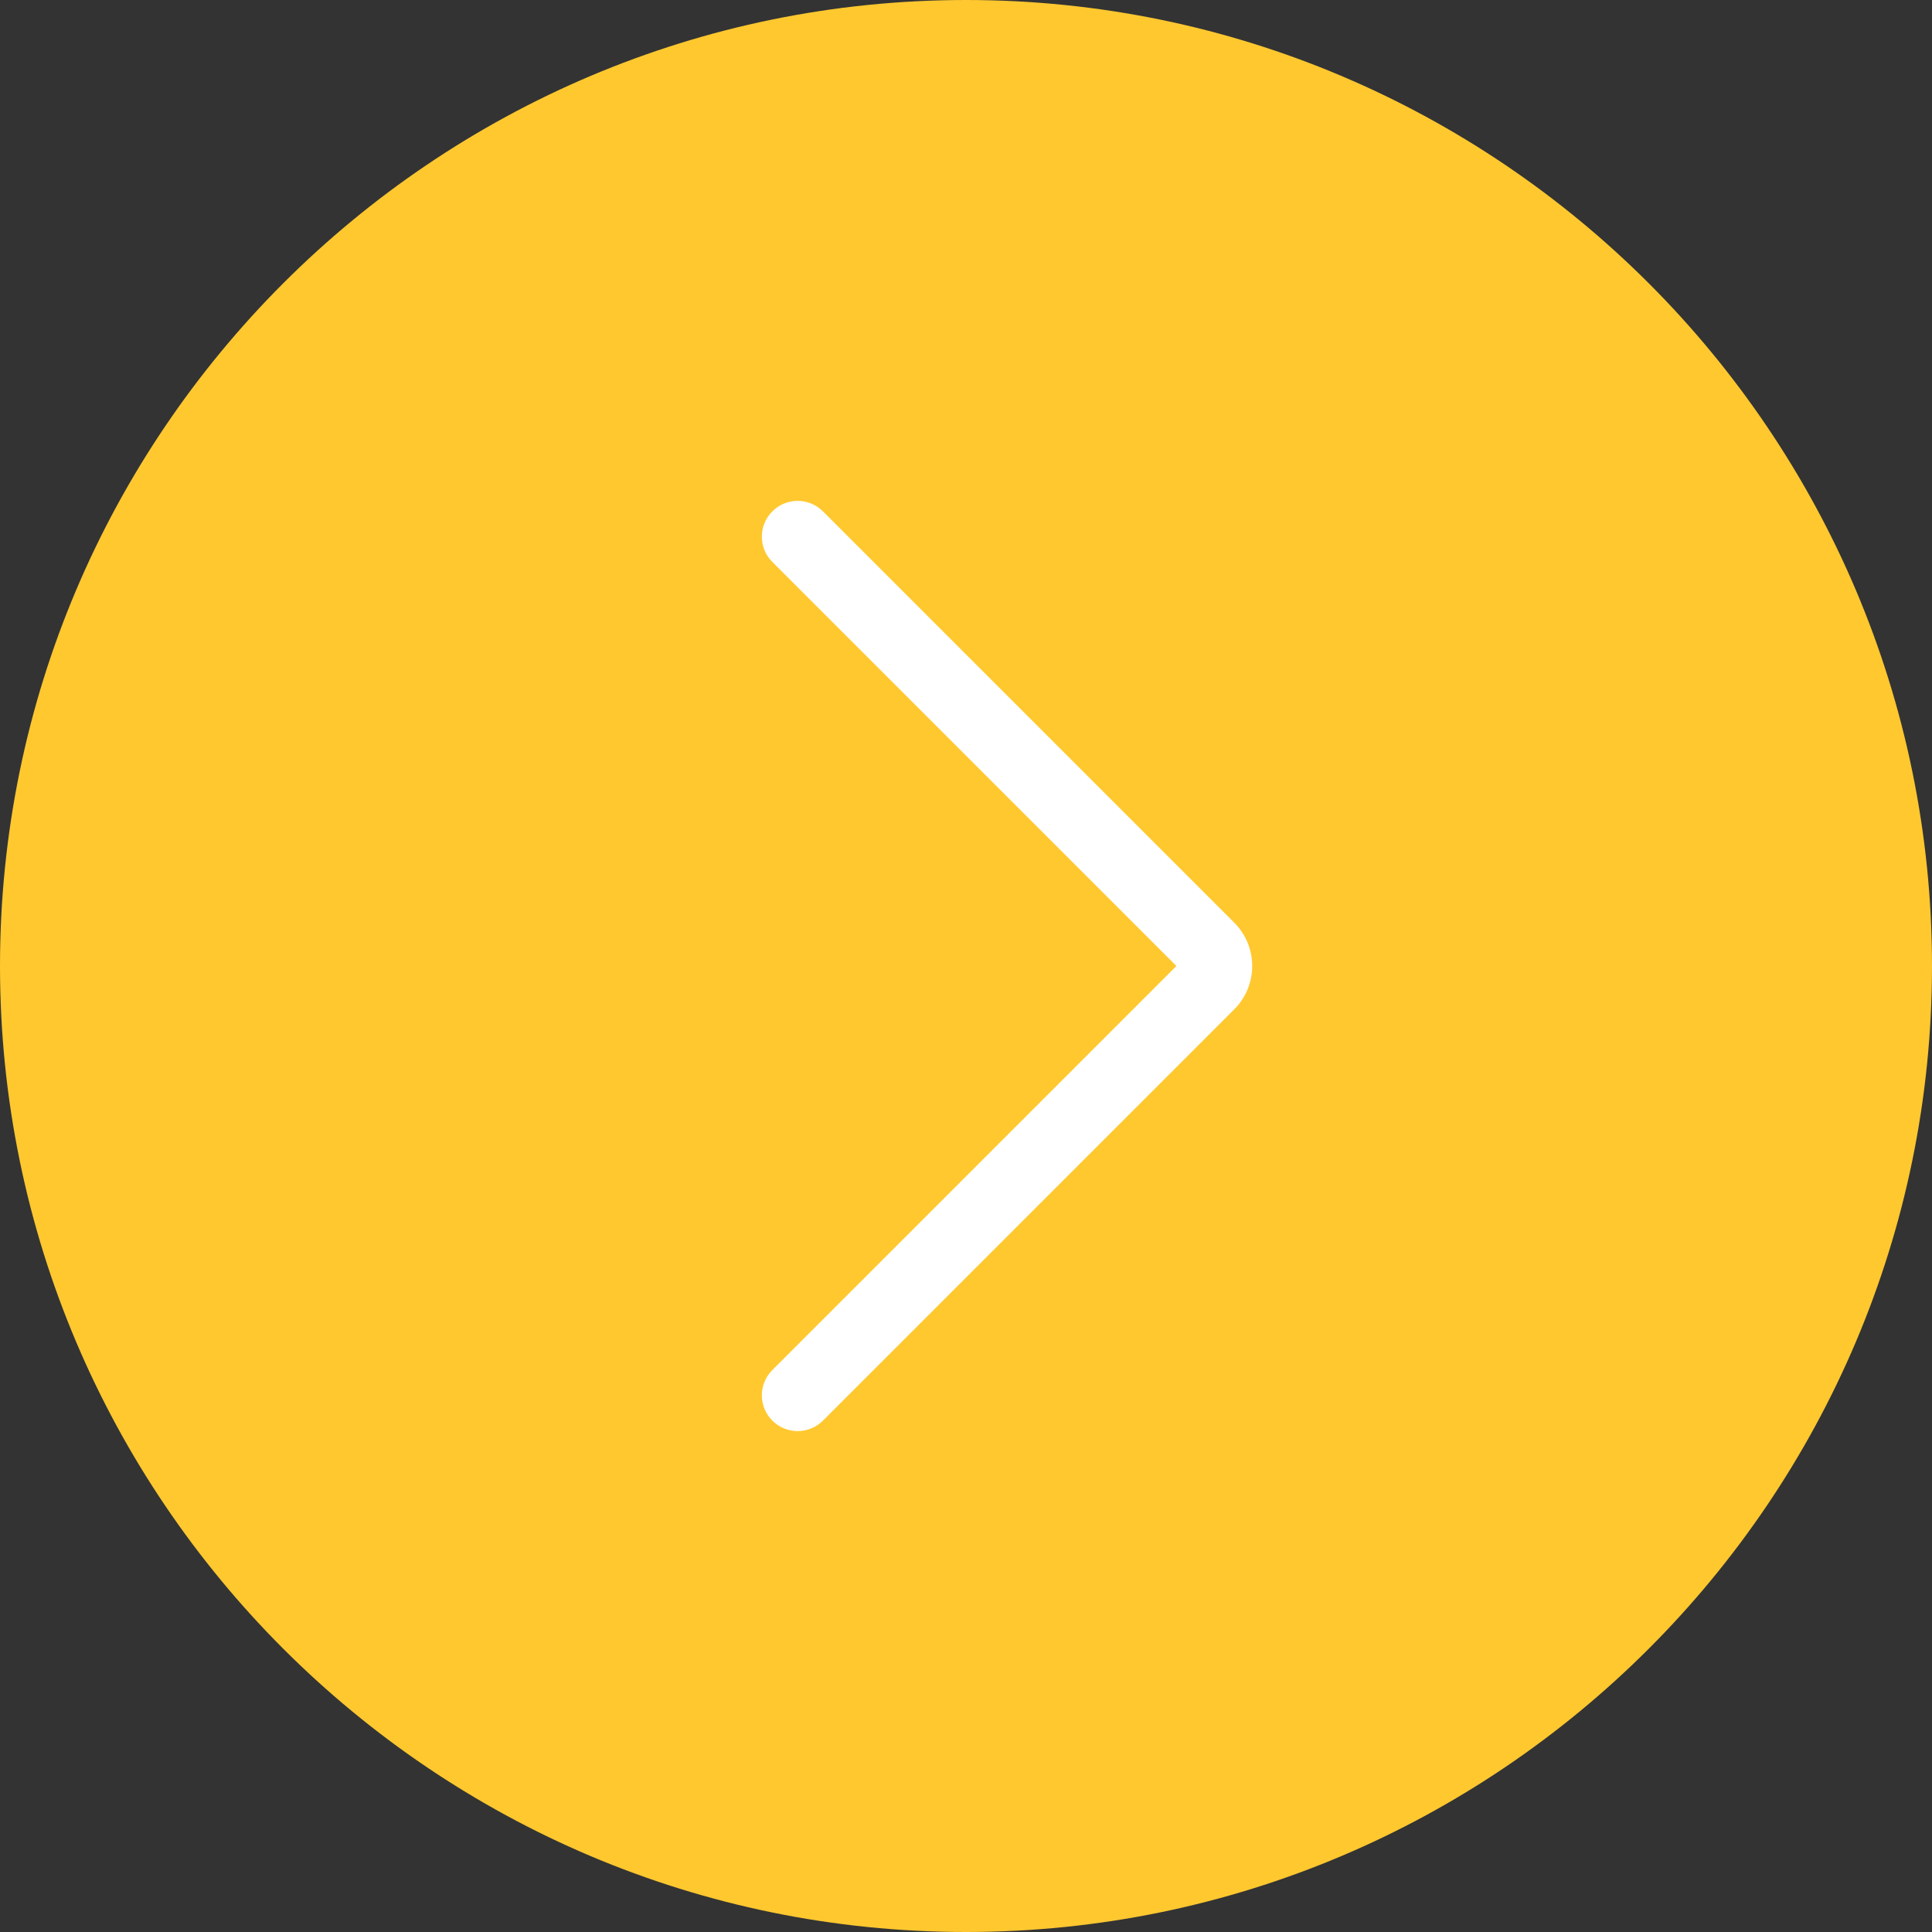 <svg width="64" height="64" viewBox="0 0 64 64" fill="none" xmlns="http://www.w3.org/2000/svg">
    <rect x="0" y="0" width="64" height="64" fill="#333333" stroke="none"/>
    <path d="M32 62.815C14.982 62.815 1.185 49.018 1.185 32C1.185 14.982 14.982 1.185 32 1.185C49.018 1.185 62.815 14.982 62.815 32C62.815 49.018 49.018 62.815 32 62.815Z"
          fill="#FFC82F"/>
    <path d="M32 64C14.355 64 0 49.645 0 32C0 14.355 14.355 0 32 0C49.645 0 64 14.355 64 32C64 49.645 49.645 64 32 64ZM32 2.37C15.662 2.37 2.37 15.662 2.37 32C2.37 48.338 15.662 61.63 32 61.63C48.338 61.63 61.63 48.338 61.63 32C61.63 15.662 48.338 2.37 32 2.37Z"
          fill="#FFC82F"/>
    <path d="M26.422 47.407C26.119 47.407 25.816 47.291 25.585 47.06C25.121 46.597 25.121 45.848 25.585 45.384L38.969 32L25.585 18.616C25.121 18.152 25.121 17.403 25.585 16.94C26.048 16.476 26.797 16.476 27.261 16.94L40.888 30.567C41.678 31.358 41.678 32.642 40.888 33.433L27.261 47.06C27.029 47.291 26.726 47.407 26.422 47.407Z"
          fill="white"/>
</svg>
